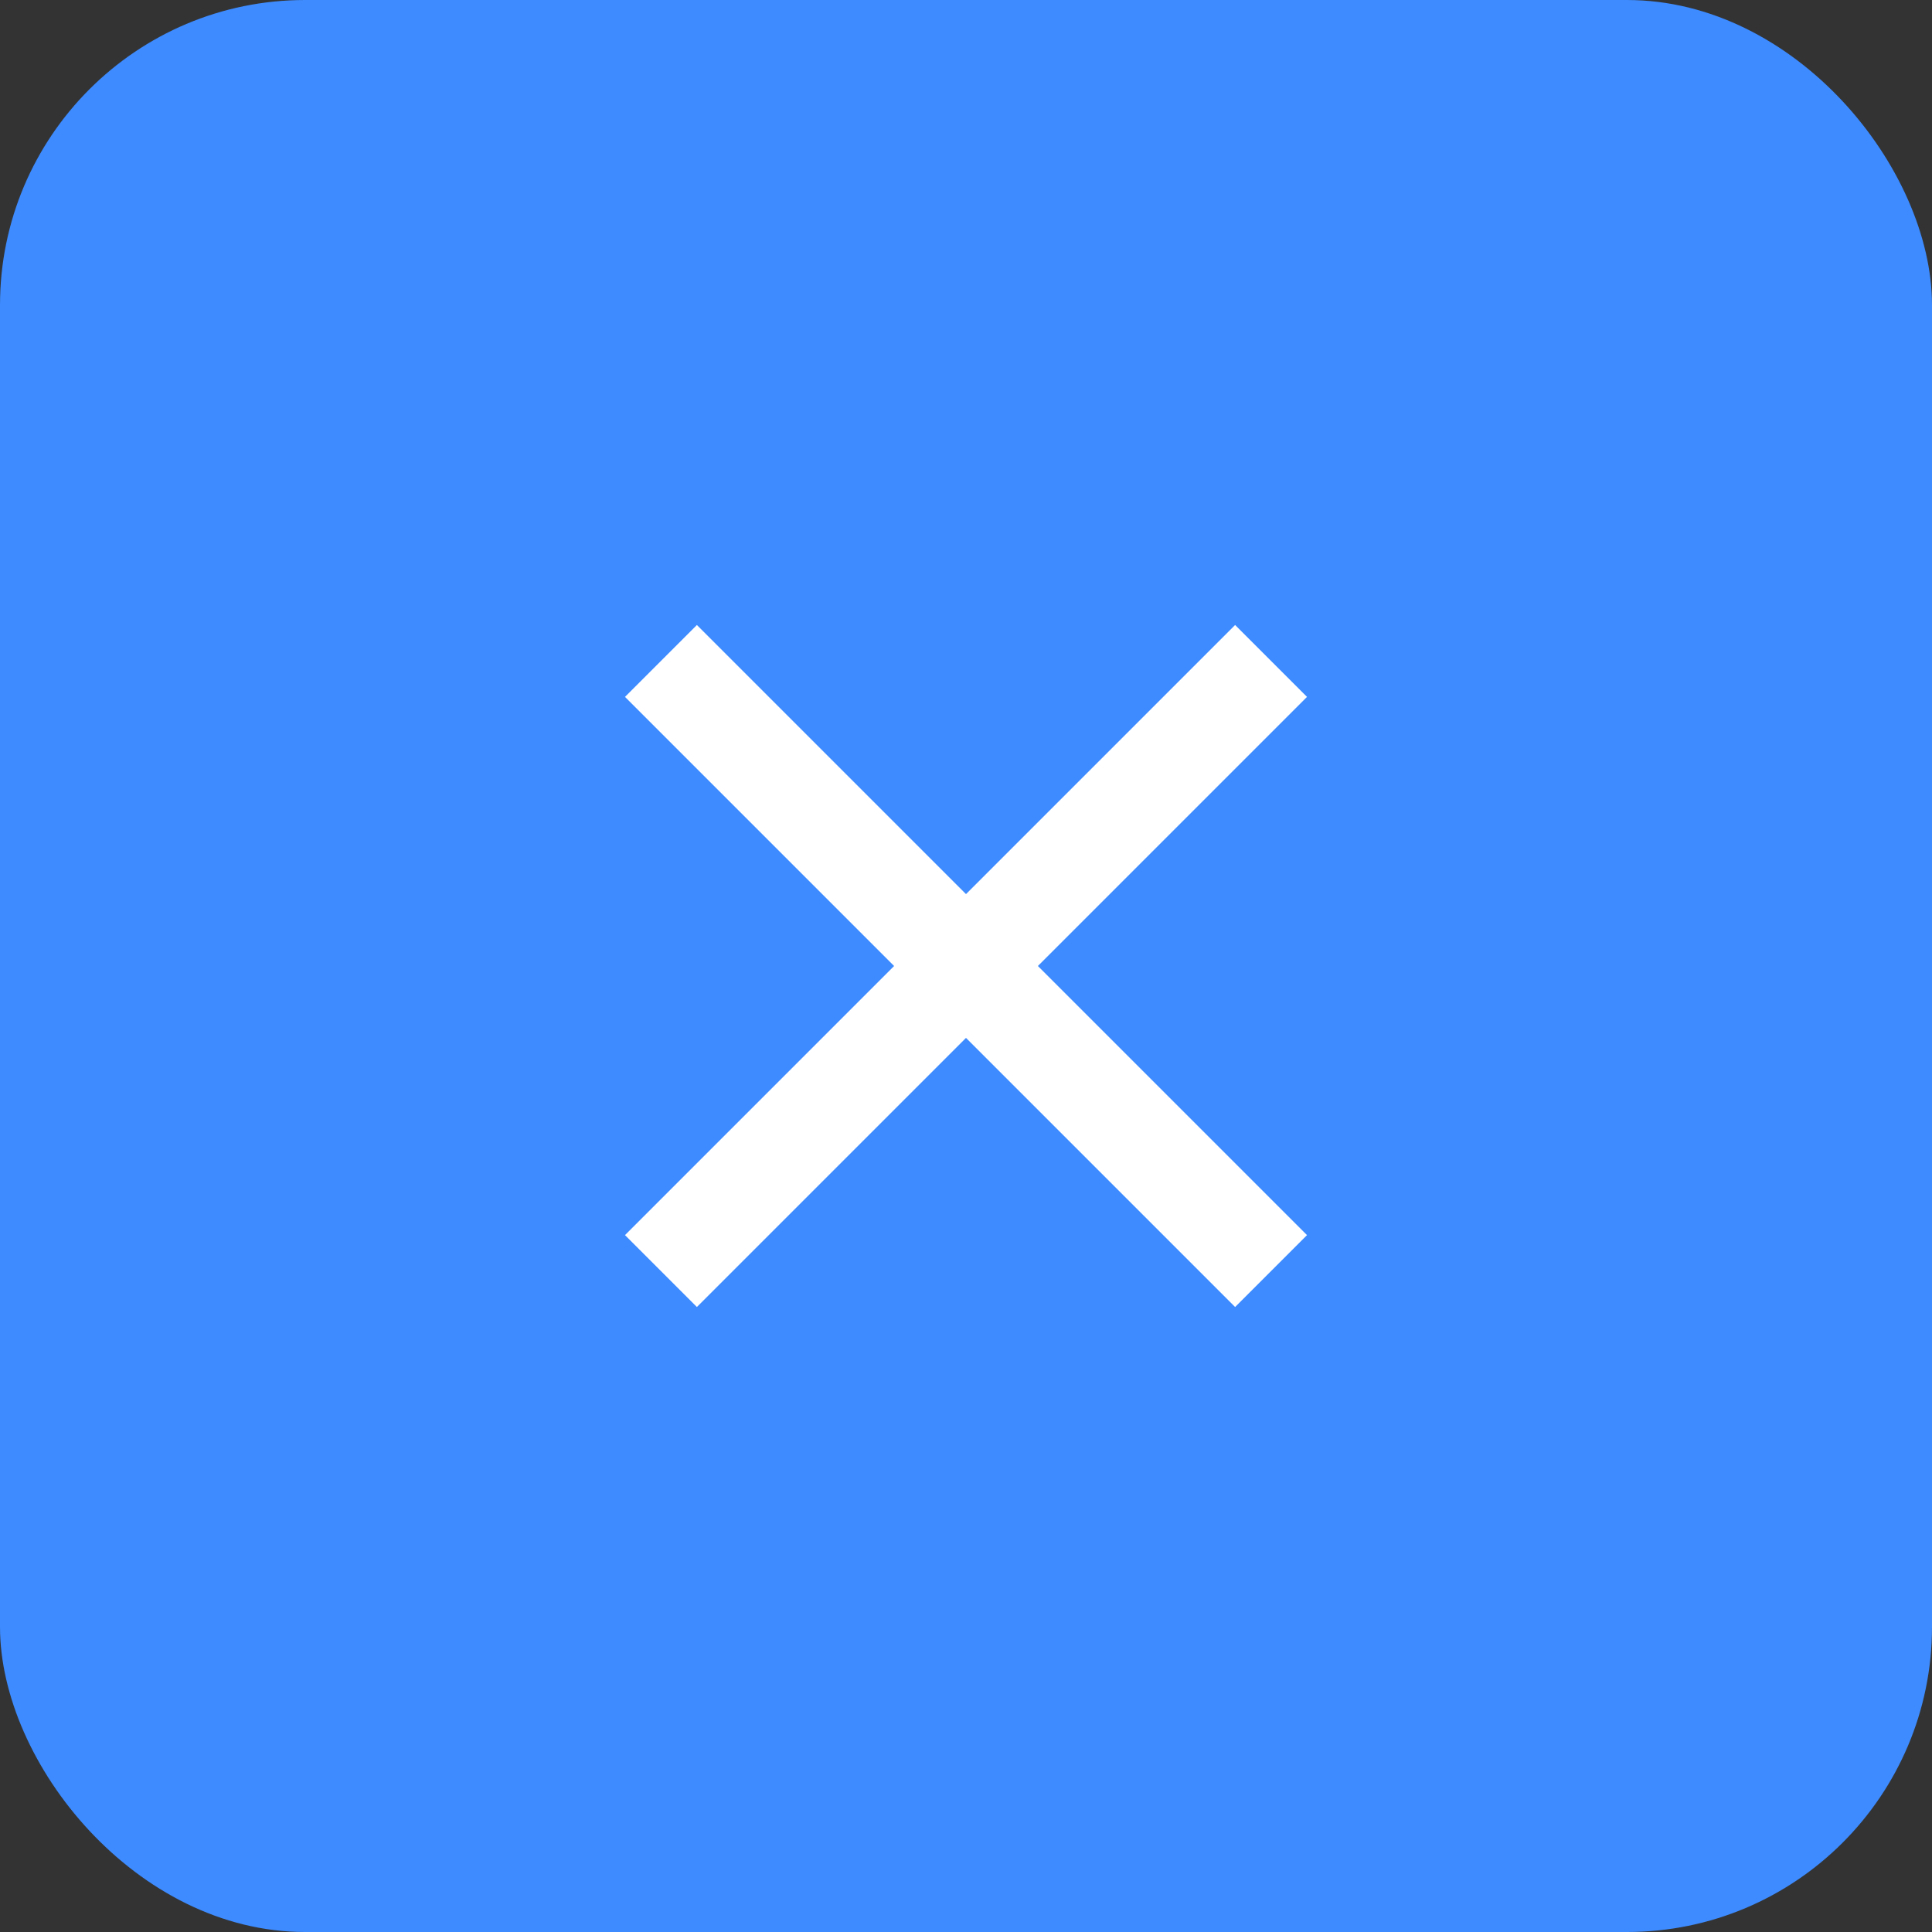 <svg width="38" height="38" viewBox="0 0 38 38" fill="none" xmlns="http://www.w3.org/2000/svg">
<rect x="0" y="0" width="38" height="38" fill="#333333" stroke="none"/>
<rect width="38" height="38" rx="6" fill="#3D8BFF"/>
<path d="M13 13L19 19M25 25L19 19M19 19L25 13L13 25" stroke="white" stroke-width="2"/>
</svg>

